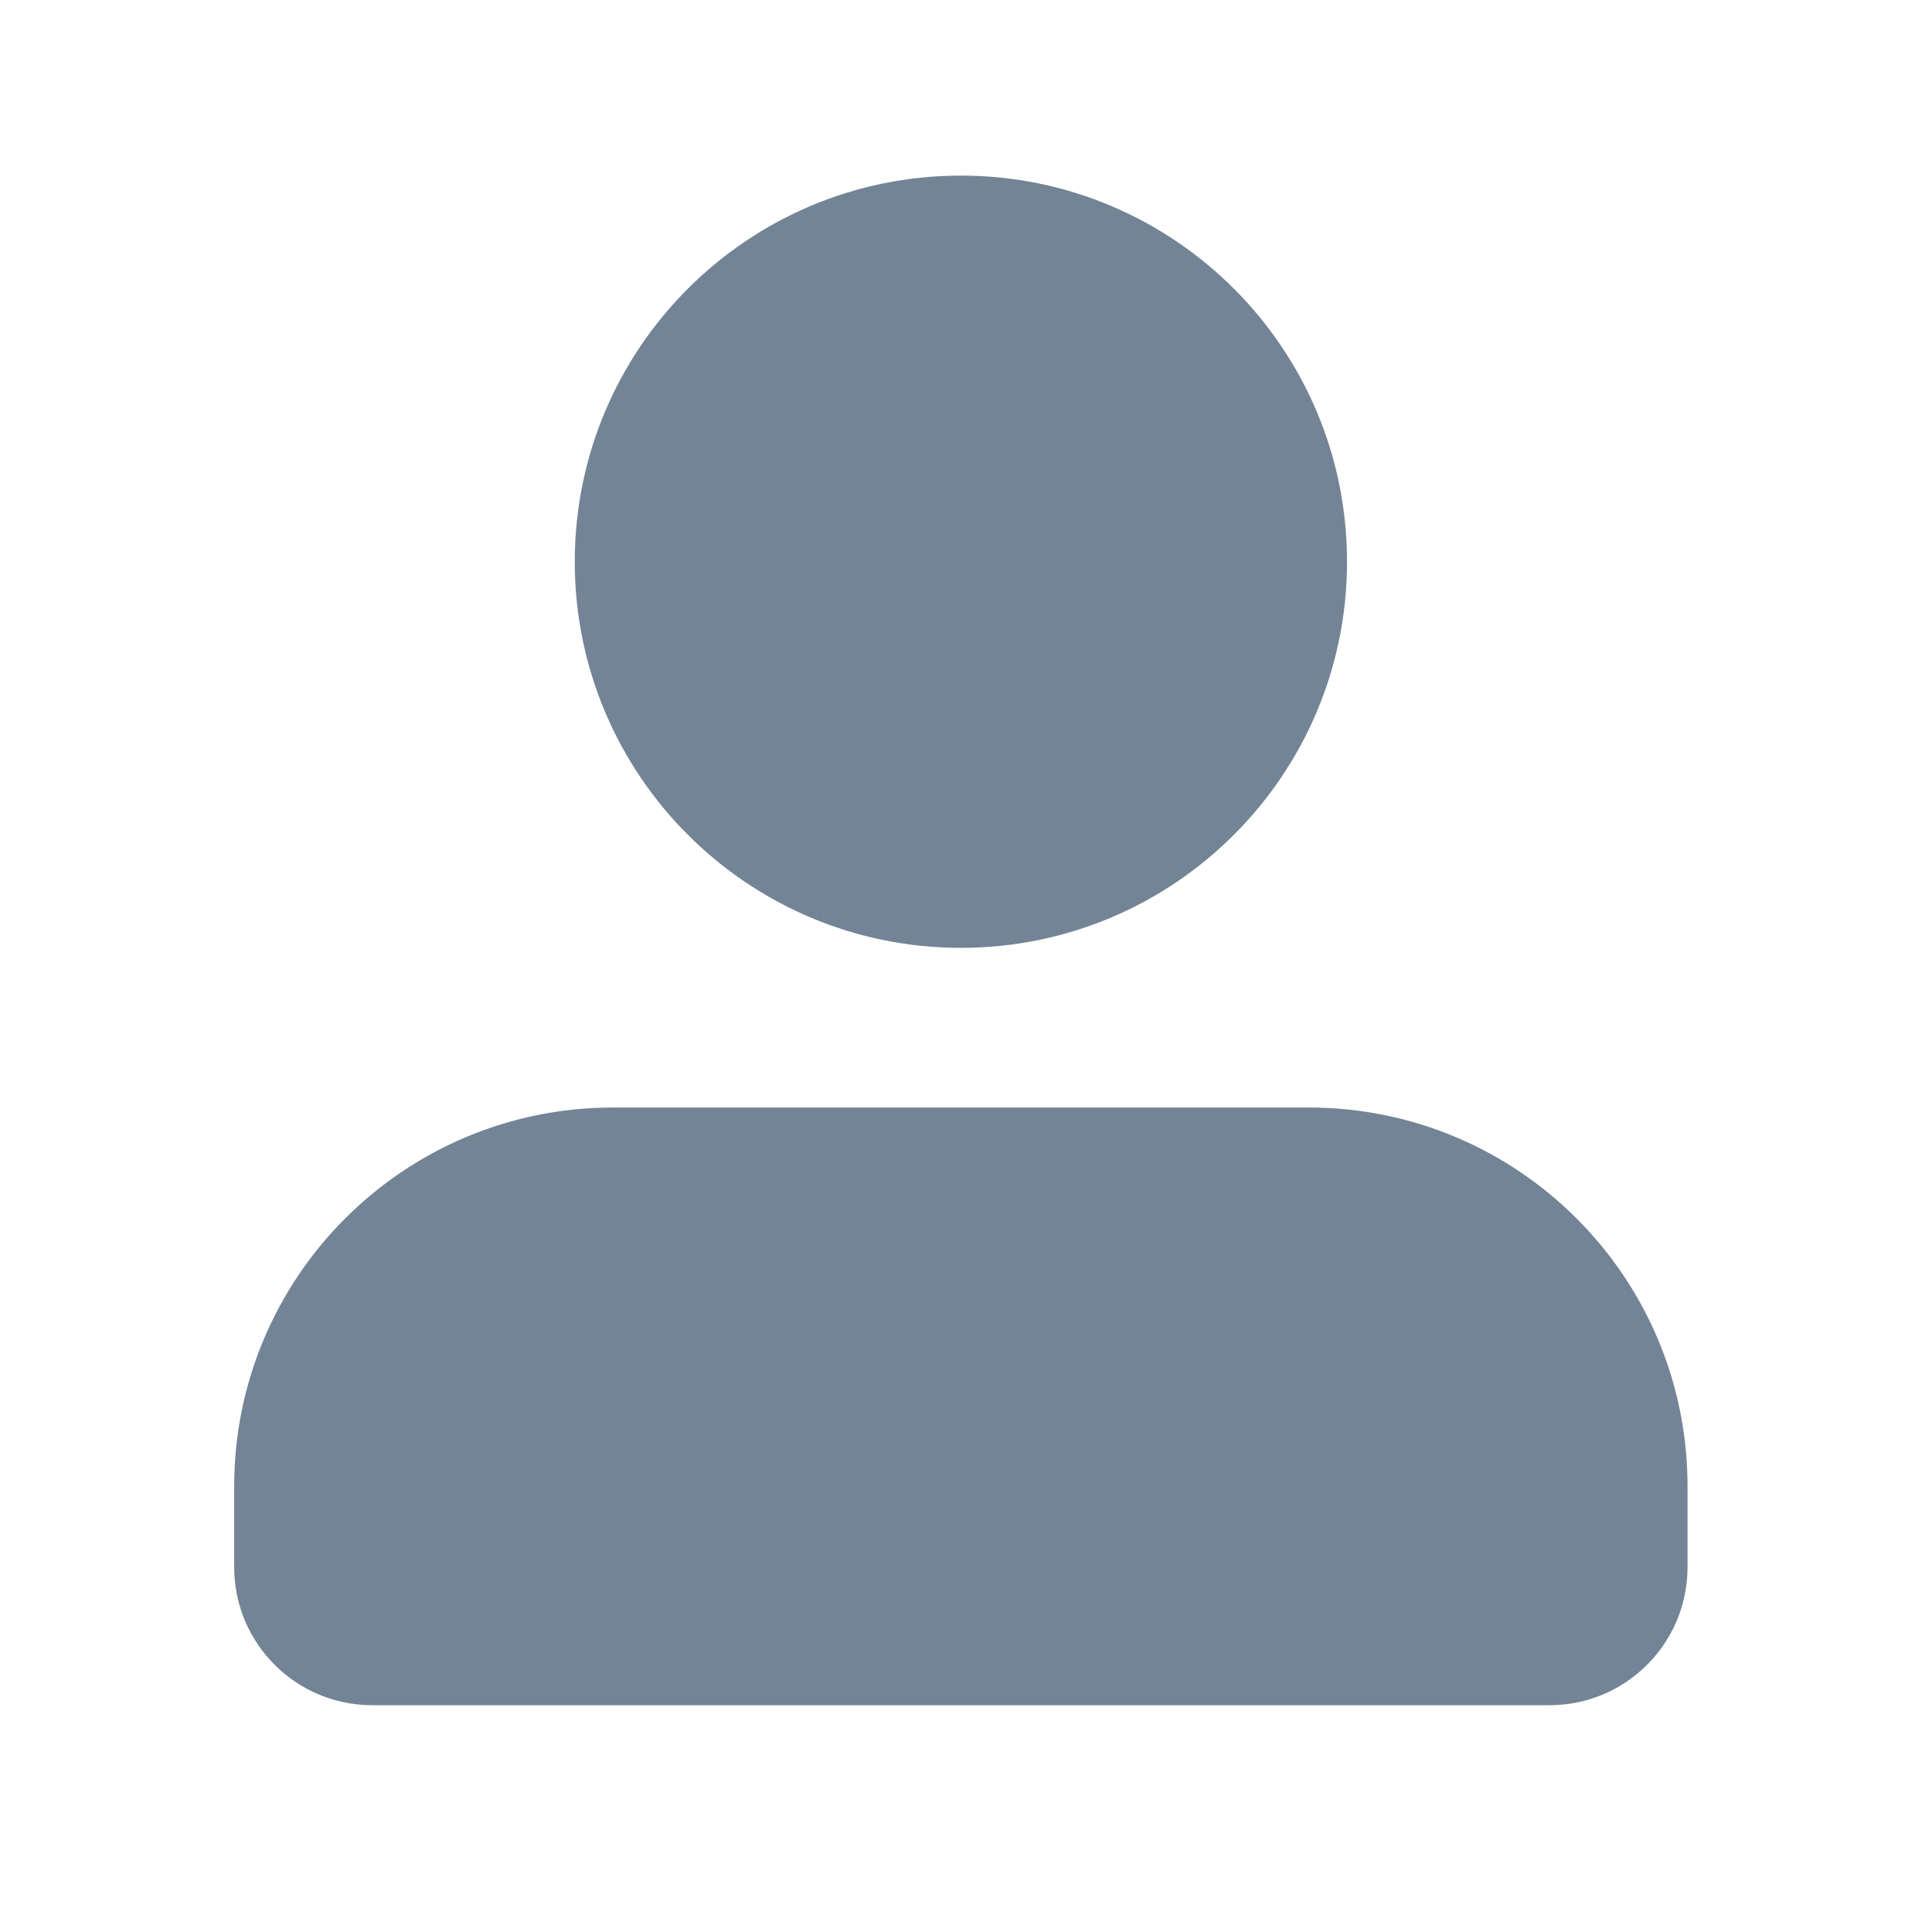 <svg width="28" height="28" viewBox="0 0 28 28" fill="none" xmlns="http://www.w3.org/2000/svg">
<path d="M13.926 13.737C17.016 13.737 19.522 11.232 19.522 8.141C19.522 5.05 17.016 2.545 13.926 2.545C10.835 2.545 8.33 5.05 8.33 8.141C8.33 11.232 10.835 13.737 13.926 13.737Z" fill="#738496"/>
<path d="M8.884 16.051H18.967C22 16.051 24.457 18.509 24.457 21.541V22.713C24.457 23.817 23.562 24.713 22.457 24.713H5.394C4.289 24.713 3.394 23.817 3.394 22.713V21.541C3.394 18.509 5.852 16.051 8.884 16.051Z" fill="#738496"/>
</svg>
